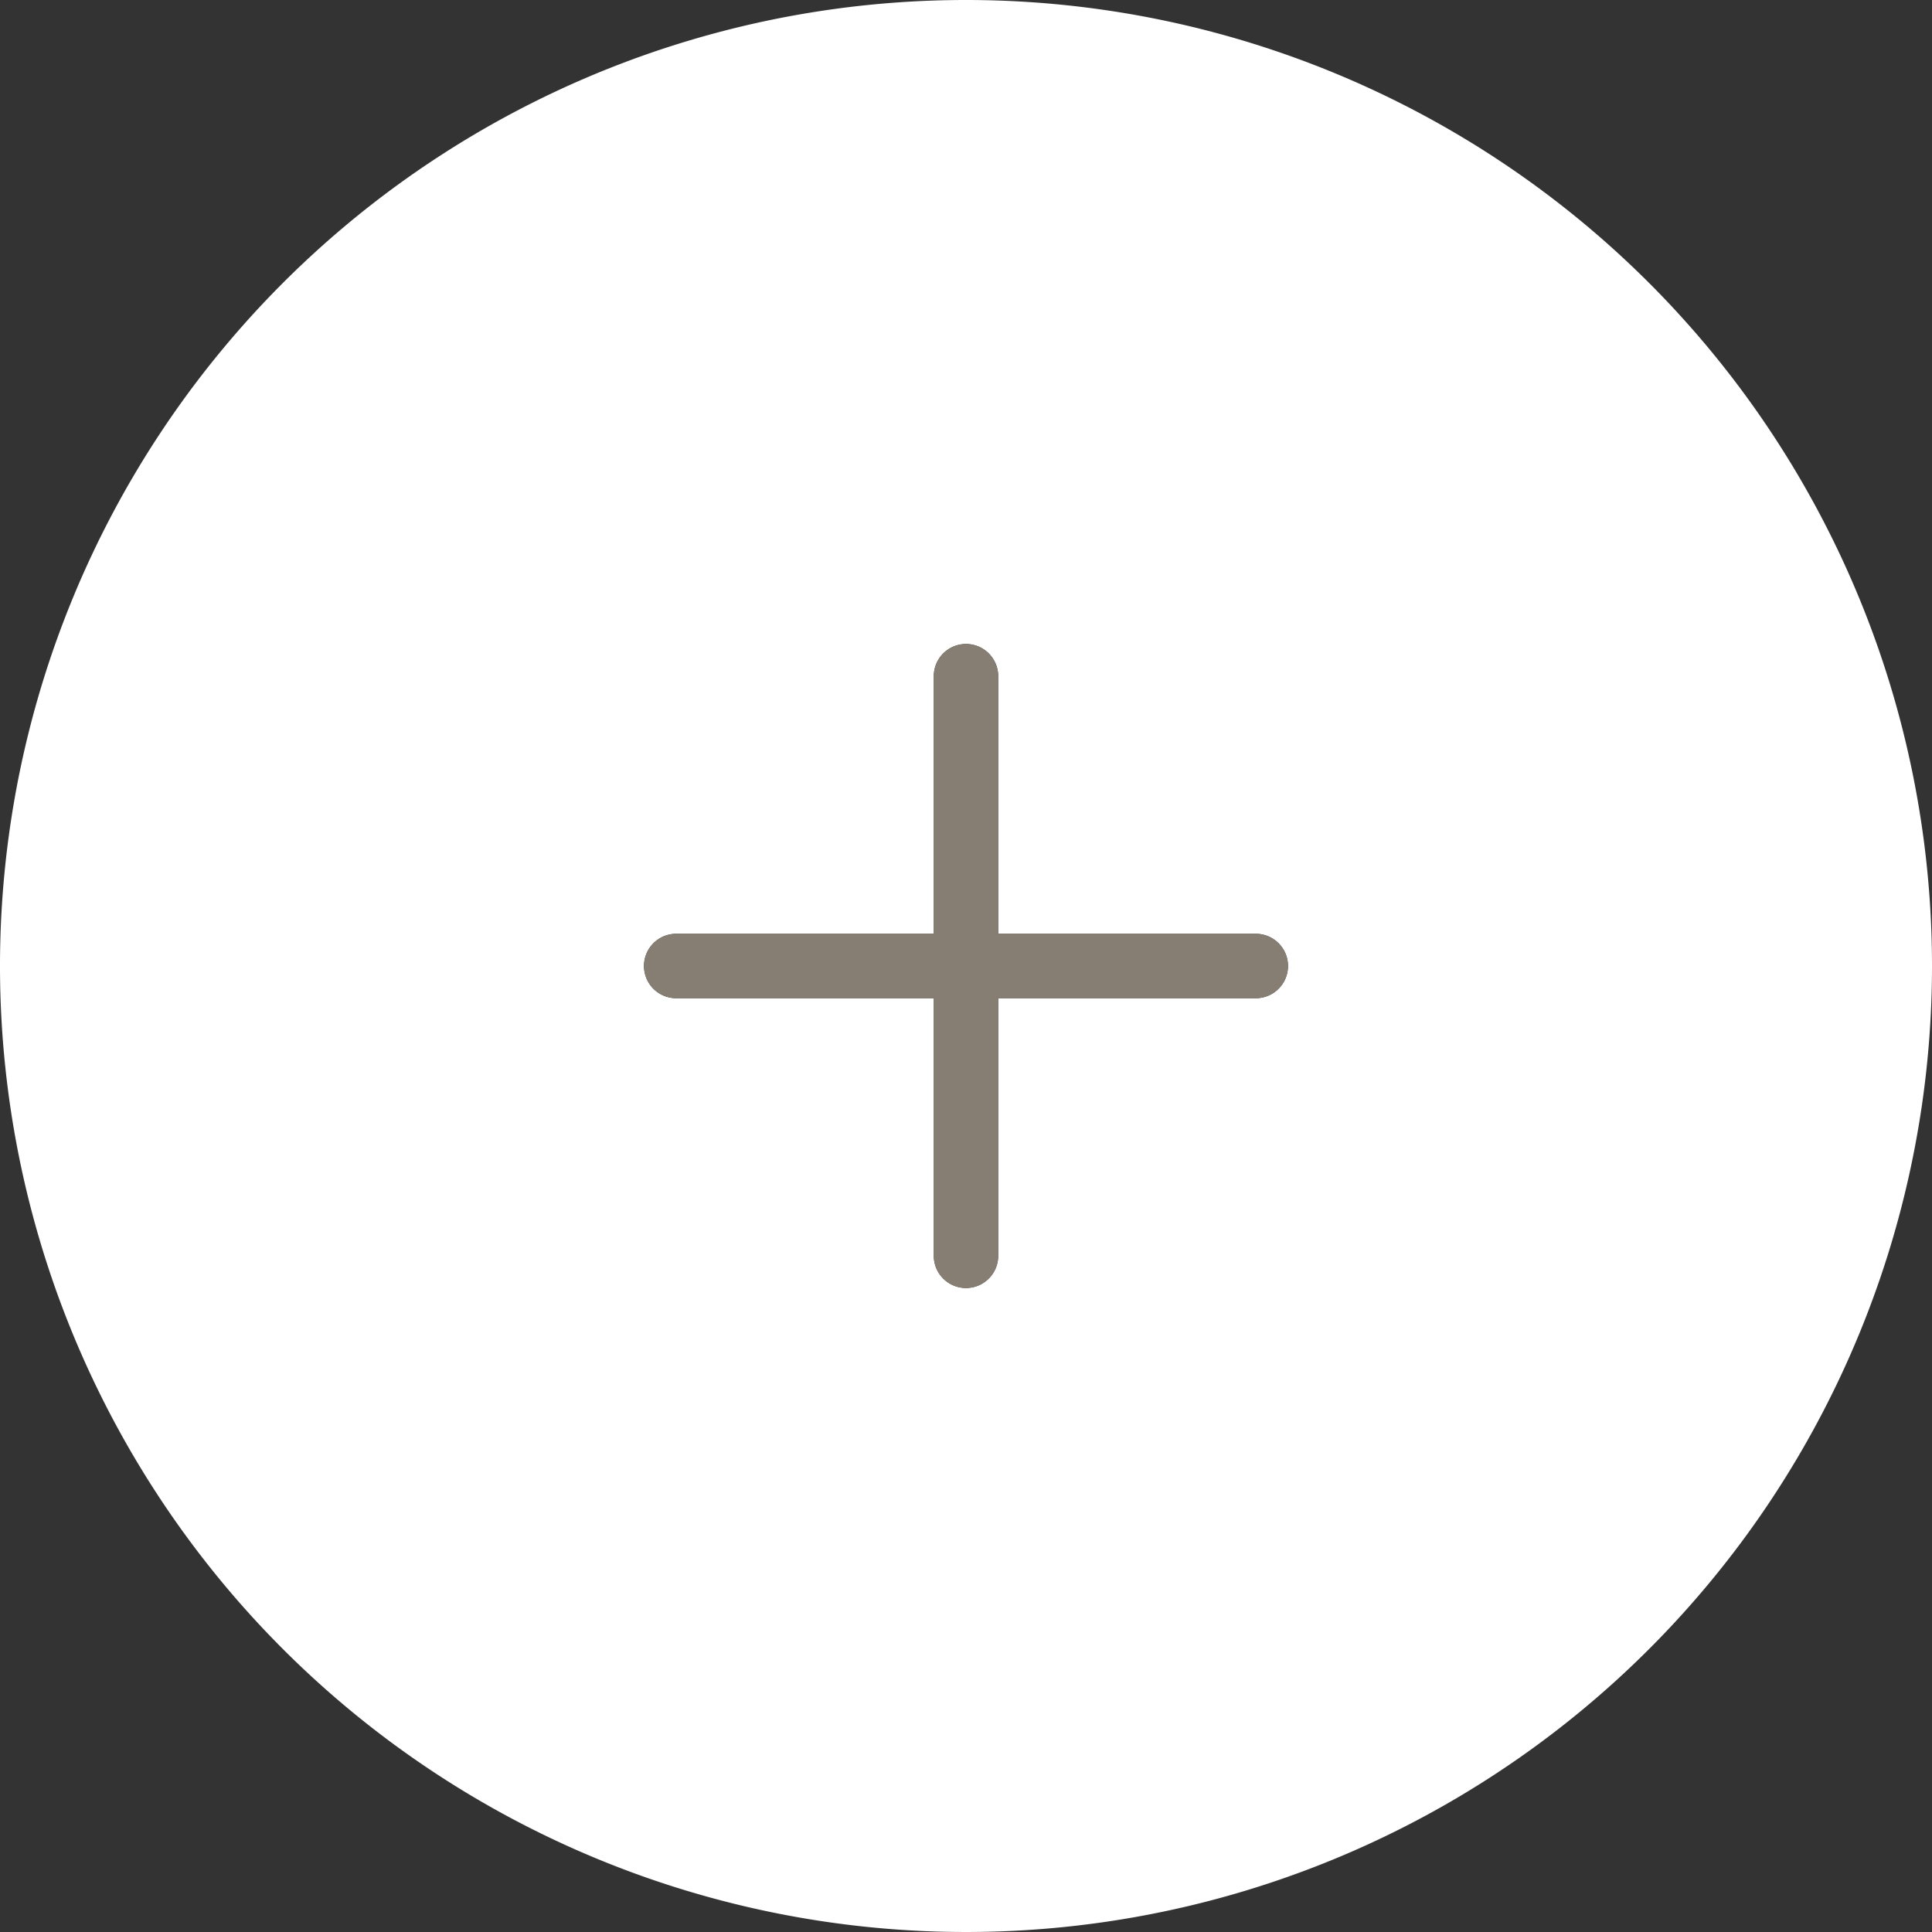 <svg xmlns="http://www.w3.org/2000/svg" viewBox="0 0 60 60">
  <rect x="0" y="0" width="60" height="60" fill="#333333" stroke="none"/>
  <path d="M30 0a30 30 0 1 0 30 30A30 30 0 0 0 30 0zm9 31h-8v8a1 1 0 0 1-2 0v-8h-8a1 1 0 0 1 0-2h8v-8a1 1 0 0 1 2 0v8h8a1 1 0 0 1 0 2z" fill="#fff"/>
  <path d="M39 29h-8v-8a1 1 0 0 0-2 0v8h-8a1 1 0 0 0 0 2h8v8a1 1 0 0 0 2 0v-8h8a1 1 0 0 0 0-2z" fill="#867e72"/>
</svg>